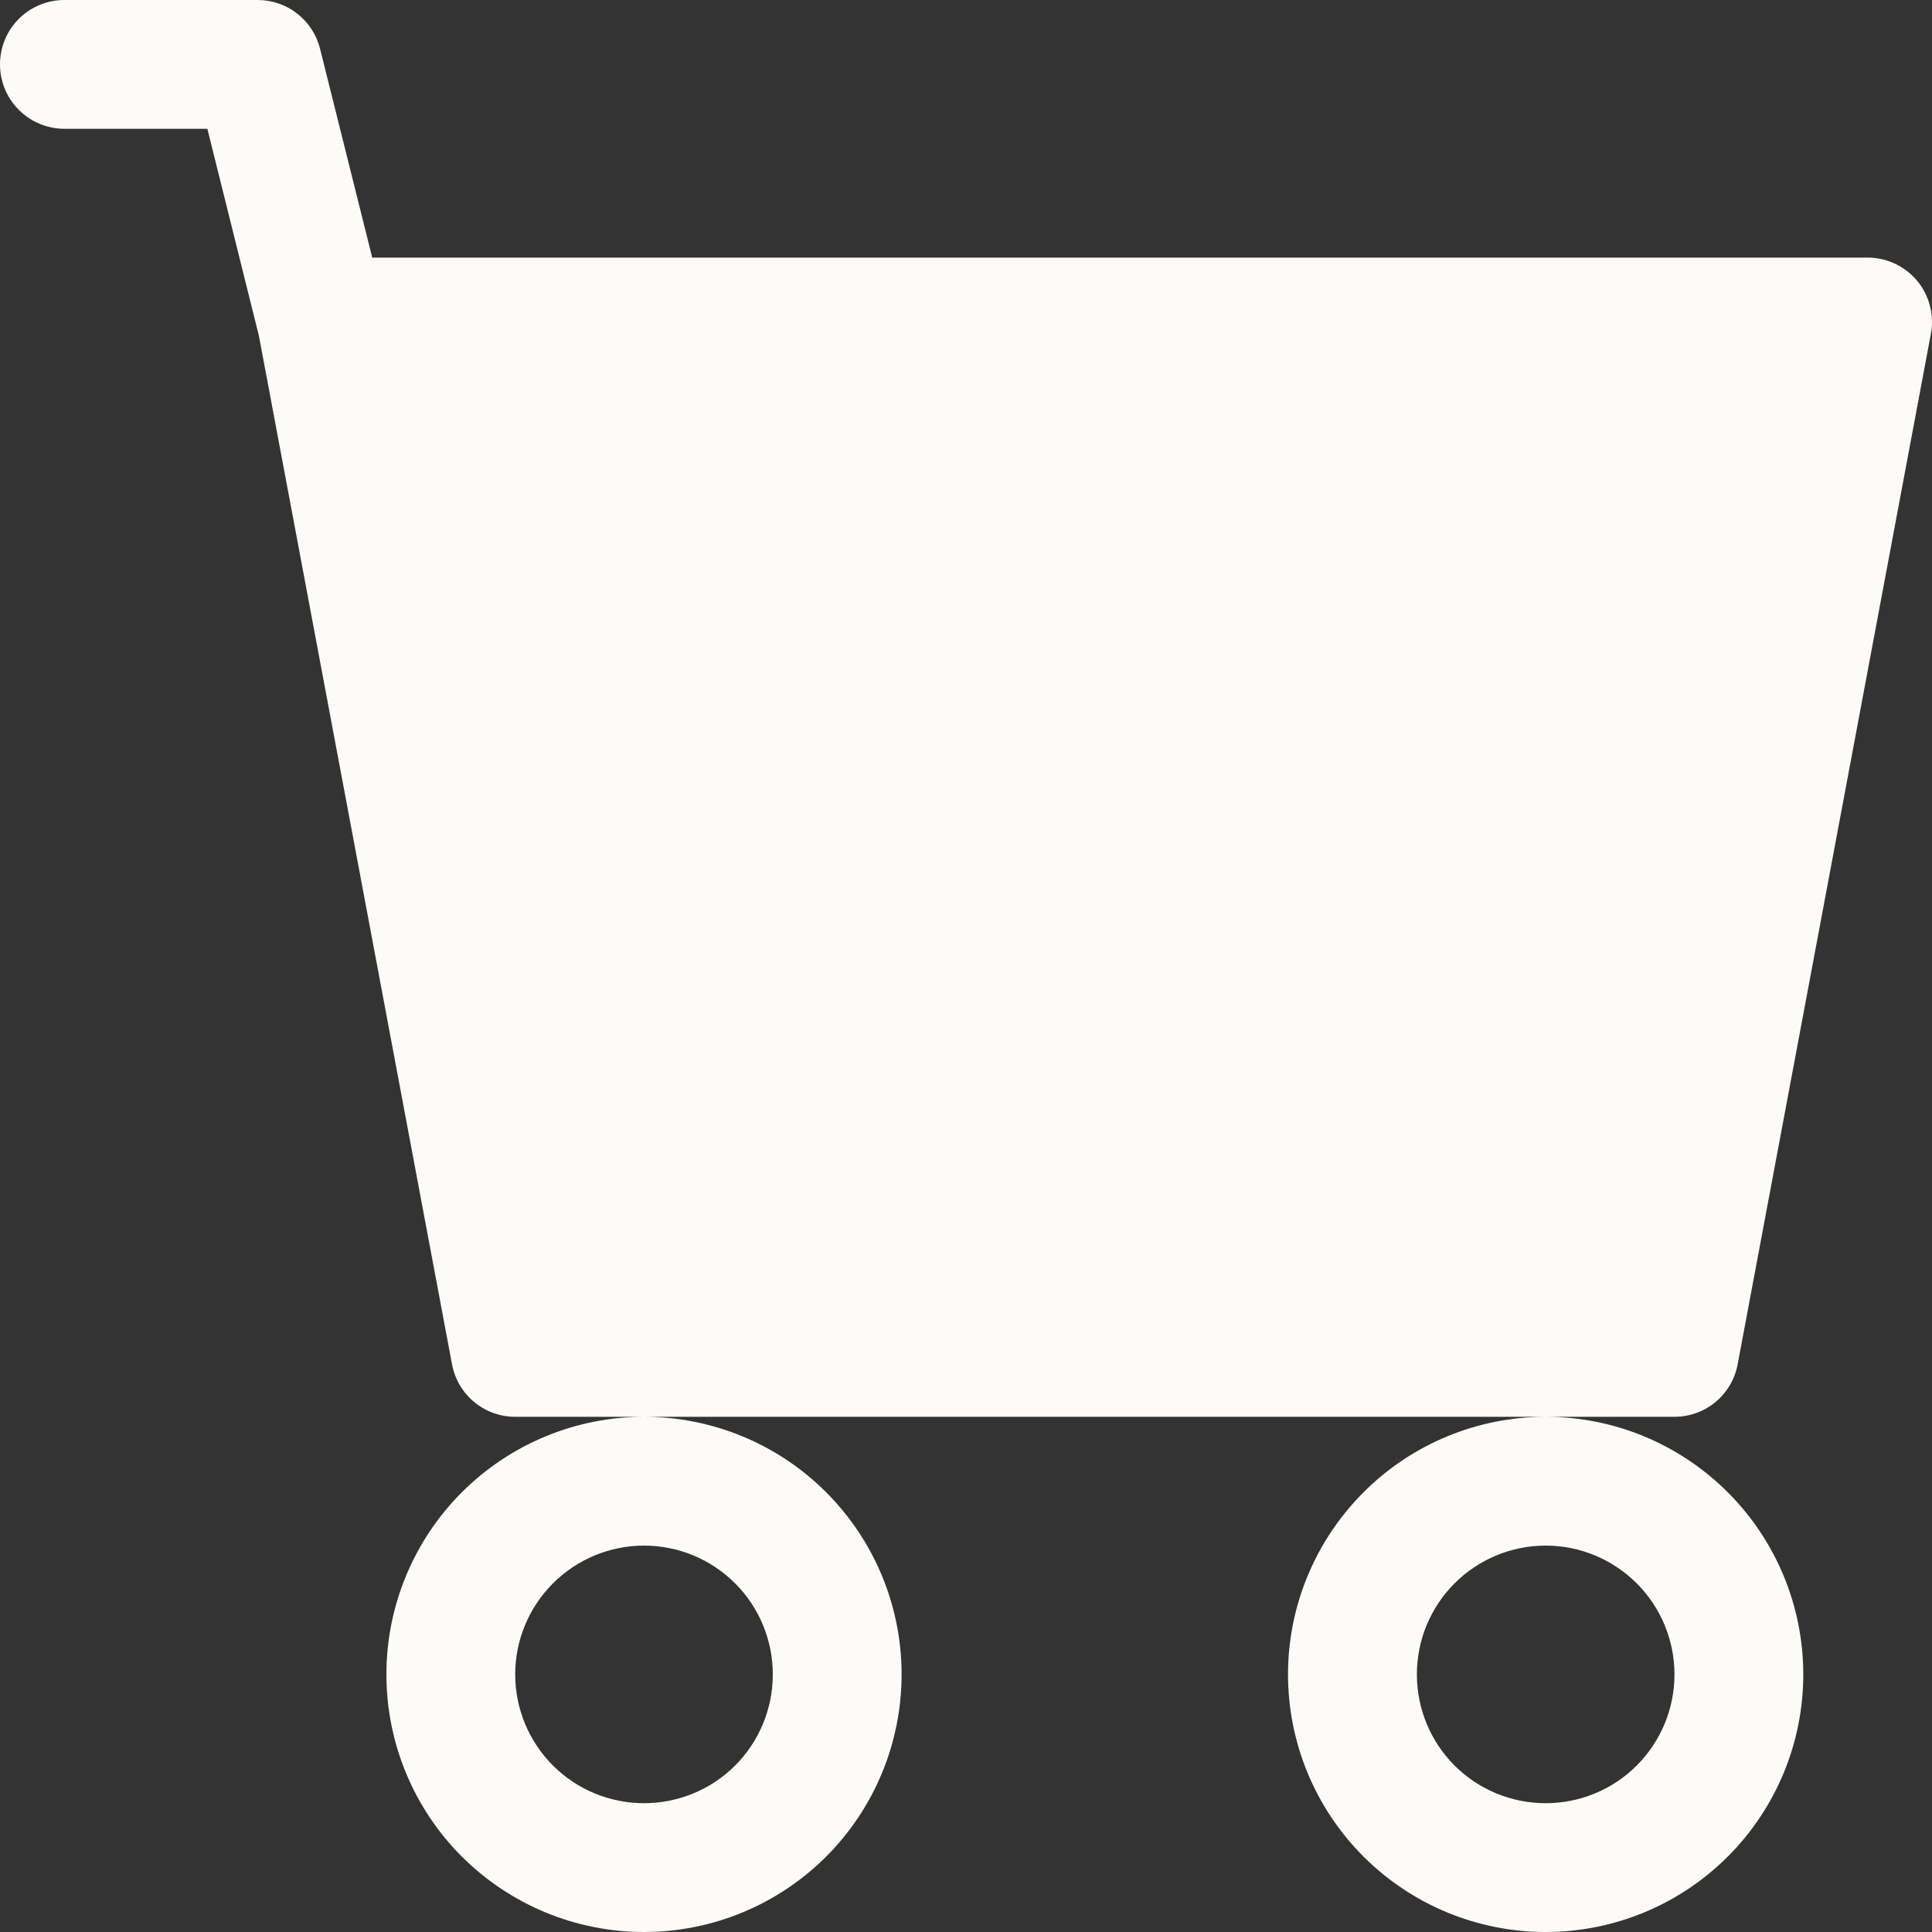 <svg width="24" height="24" viewBox="0 0 24 24" fill="none" xmlns="http://www.w3.org/2000/svg">
<rect x="0" y="0" width="24" height="24" fill="#333333" stroke="none"/>
<path d="M0 0.8C0 0.587 0.084 0.384 0.234 0.234C0.384 0.084 0.588 -0 0.8 -0H3.2C3.379 -0 3.552 0.059 3.692 0.169C3.833 0.279 3.933 0.433 3.976 0.606L4.624 3.2H23.201C23.318 3.2 23.434 3.226 23.541 3.276C23.647 3.326 23.741 3.399 23.816 3.489C23.891 3.579 23.945 3.685 23.974 3.799C24.004 3.913 24.008 4.032 23.986 4.147L21.586 16.947C21.552 17.131 21.455 17.296 21.311 17.416C21.168 17.535 20.987 17.6 20.801 17.6H6.4C6.214 17.6 6.033 17.535 5.89 17.416C5.746 17.296 5.649 17.131 5.615 16.947L3.216 4.171L2.576 1.6H0.8C0.588 1.6 0.384 1.515 0.234 1.365C0.084 1.215 0 1.012 0 0.8ZM8 17.6C7.152 17.6 6.338 17.937 5.737 18.538C5.137 19.138 4.8 19.952 4.8 20.8C4.8 21.649 5.137 22.463 5.737 23.063C6.338 23.663 7.152 24 8 24C8.849 24 9.663 23.663 10.263 23.063C10.863 22.463 11.2 21.649 11.2 20.8C11.2 19.952 10.863 19.138 10.263 18.538C9.663 17.937 8.849 17.6 8 17.6ZM19.201 17.6C18.352 17.6 17.538 17.937 16.938 18.538C16.338 19.138 16 19.952 16 20.8C16 21.649 16.338 22.463 16.938 23.063C17.538 23.663 18.352 24 19.201 24C20.049 24 20.863 23.663 21.463 23.063C22.064 22.463 22.401 21.649 22.401 20.8C22.401 19.952 22.064 19.138 21.463 18.538C20.863 17.937 20.049 17.6 19.201 17.6ZM8 19.2C8.425 19.2 8.832 19.369 9.132 19.669C9.432 19.969 9.6 20.376 9.6 20.8C9.6 21.225 9.432 21.632 9.132 21.932C8.832 22.232 8.425 22.4 8 22.4C7.576 22.4 7.169 22.232 6.869 21.932C6.569 21.632 6.4 21.225 6.4 20.8C6.4 20.376 6.569 19.969 6.869 19.669C7.169 19.369 7.576 19.2 8 19.2ZM19.201 19.2C19.625 19.2 20.032 19.369 20.332 19.669C20.632 19.969 20.801 20.376 20.801 20.8C20.801 21.225 20.632 21.632 20.332 21.932C20.032 22.232 19.625 22.4 19.201 22.4C18.776 22.4 18.369 22.232 18.069 21.932C17.769 21.632 17.601 21.225 17.601 20.8C17.601 20.376 17.769 19.969 18.069 19.669C18.369 19.369 18.776 19.2 19.201 19.2Z" fill="#FCFBF8"/>
</svg>
